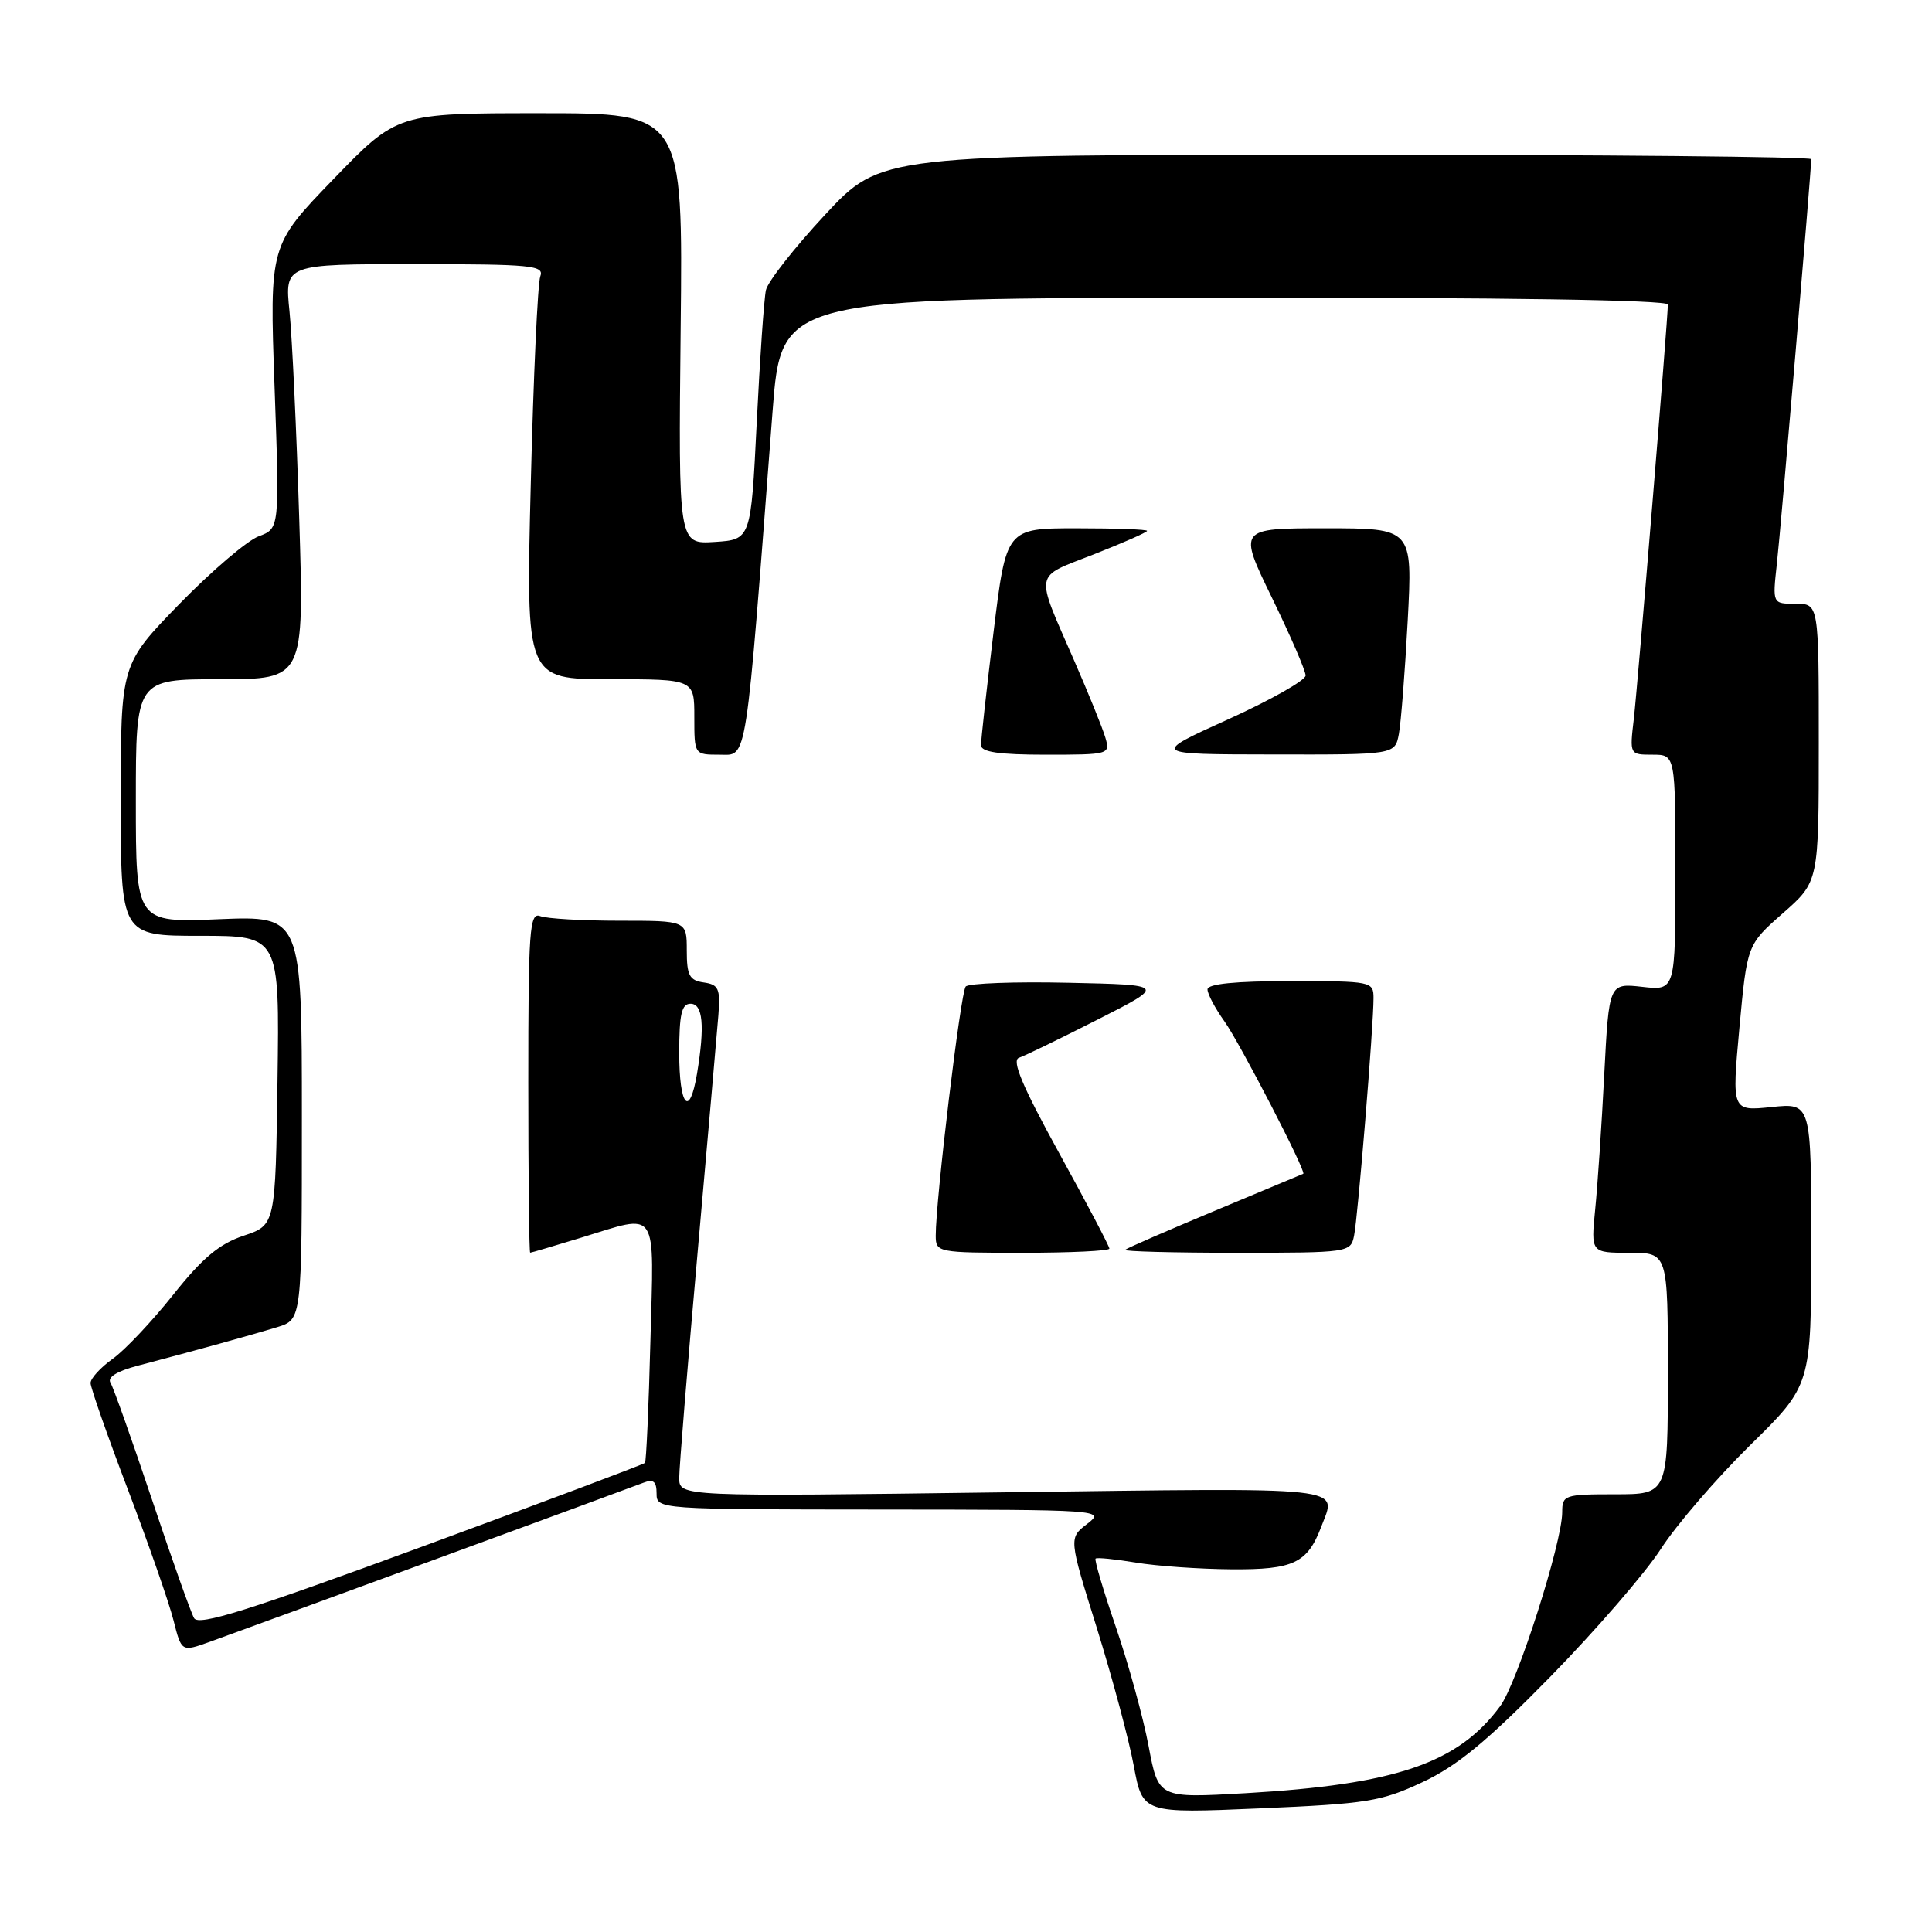 <?xml version="1.0" encoding="UTF-8" standalone="no"?>
<!DOCTYPE svg PUBLIC "-//W3C//DTD SVG 1.1//EN" "http://www.w3.org/Graphics/SVG/1.1/DTD/svg11.dtd" >
<svg xmlns="http://www.w3.org/2000/svg" xmlns:xlink="http://www.w3.org/1999/xlink" version="1.1" viewBox="0 0 256 256">
 <g >
 <path fill="currentColor"
d=" M 188.50 236.14 C 193.09 233.99 197.07 230.71 205.43 222.17 C 211.44 216.03 218.02 208.42 220.06 205.26 C 222.10 202.09 227.42 195.91 231.88 191.52 C 240.00 183.55 240.00 183.55 240.00 164.85 C 240.00 146.14 240.00 146.14 234.73 146.69 C 229.47 147.23 229.47 147.23 230.48 136.21 C 231.50 125.18 231.50 125.18 236.25 121.00 C 241.00 116.83 241.00 116.83 241.00 98.42 C 241.00 80.00 241.00 80.00 237.93 80.00 C 234.86 80.00 234.86 80.00 235.44 74.75 C 235.97 70.07 240.00 22.57 240.00 21.09 C 240.00 20.77 212.26 20.50 178.37 20.50 C 116.73 20.50 116.73 20.50 109.34 28.44 C 105.27 32.81 101.74 37.31 101.49 38.44 C 101.24 39.57 100.69 47.47 100.27 56.00 C 99.50 71.50 99.50 71.50 94.69 71.81 C 89.89 72.11 89.89 72.11 90.19 43.56 C 90.50 15.00 90.50 15.00 71.57 15.00 C 52.63 15.00 52.63 15.00 44.17 23.75 C 35.71 32.50 35.71 32.50 36.38 51.26 C 37.05 70.03 37.05 70.03 34.28 71.06 C 32.75 71.63 28.01 75.68 23.75 80.05 C 16.00 88.02 16.00 88.02 16.00 106.01 C 16.00 124.00 16.00 124.00 26.52 124.00 C 37.04 124.00 37.04 124.00 36.77 143.17 C 36.50 162.33 36.50 162.33 32.28 163.74 C 29.07 164.81 26.82 166.69 22.95 171.56 C 20.15 175.08 16.54 178.91 14.93 180.05 C 13.32 181.20 12.00 182.64 12.00 183.26 C 12.00 183.88 14.24 190.26 16.97 197.44 C 19.70 204.62 22.41 212.39 22.99 214.70 C 24.05 218.89 24.05 218.89 27.77 217.56 C 33.67 215.44 83.31 197.23 85.25 196.47 C 86.58 195.95 87.00 196.29 87.00 197.89 C 87.00 199.99 87.17 200.00 116.75 200.02 C 146.06 200.04 146.46 200.07 144.06 201.92 C 141.61 203.80 141.61 203.80 145.34 215.73 C 147.38 222.30 149.59 230.51 150.23 233.98 C 151.41 240.29 151.41 240.29 166.95 239.62 C 181.14 239.01 183.02 238.71 188.50 236.14 Z  M 152.20 231.39 C 151.49 227.60 149.54 220.52 147.88 215.66 C 146.21 210.80 144.99 206.68 145.17 206.52 C 145.35 206.35 147.75 206.59 150.50 207.05 C 153.25 207.51 158.96 207.91 163.18 207.94 C 171.40 208.00 173.24 207.13 175.08 202.28 C 177.13 196.89 179.35 197.13 133.00 197.74 C 90.00 198.31 90.00 198.31 90.00 195.82 C 90.00 194.45 91.10 180.99 92.44 165.91 C 93.78 150.84 95.01 136.70 95.19 134.50 C 95.46 131.00 95.22 130.46 93.25 130.18 C 91.35 129.91 91.00 129.24 91.00 125.93 C 91.00 122.00 91.00 122.00 82.08 122.00 C 77.18 122.00 72.45 121.73 71.58 121.39 C 70.17 120.85 70.00 123.19 70.00 143.39 C 70.00 155.83 70.11 166.00 70.25 165.99 C 70.39 165.99 73.42 165.09 77.00 164.00 C 87.38 160.83 86.65 159.74 86.18 177.75 C 85.96 186.41 85.63 193.65 85.46 193.84 C 85.29 194.03 71.95 199.04 55.82 204.98 C 32.90 213.41 26.33 215.47 25.72 214.42 C 25.29 213.68 22.78 206.61 20.14 198.71 C 17.49 190.81 15.02 183.84 14.64 183.22 C 14.19 182.50 15.49 181.69 18.22 180.97 C 25.70 179.01 33.39 176.88 36.75 175.85 C 40.00 174.84 40.00 174.84 40.00 148.10 C 40.00 121.35 40.00 121.35 29.00 121.80 C 18.00 122.26 18.00 122.26 18.00 106.13 C 18.00 90.00 18.00 90.00 29.16 90.00 C 40.31 90.00 40.31 90.00 39.65 68.75 C 39.29 57.06 38.71 44.69 38.36 41.25 C 37.72 35.00 37.72 35.00 54.97 35.00 C 70.44 35.00 72.15 35.17 71.59 36.62 C 71.25 37.51 70.68 49.88 70.33 64.12 C 69.68 90.00 69.68 90.00 80.84 90.00 C 92.00 90.00 92.00 90.00 92.00 95.00 C 92.00 100.00 92.00 100.00 95.35 100.00 C 99.07 100.00 98.73 102.17 102.37 54.50 C 103.52 39.50 103.52 39.50 162.26 39.45 C 199.27 39.41 221.00 39.75 221.00 40.35 C 221.00 42.29 217.02 90.64 216.49 95.25 C 215.93 99.99 215.93 100.00 218.97 100.00 C 222.00 100.00 222.00 100.00 222.00 115.63 C 222.00 131.26 222.00 131.26 217.60 130.76 C 213.20 130.27 213.20 130.27 212.57 142.38 C 212.23 149.05 211.69 157.09 211.37 160.25 C 210.80 166.00 210.80 166.00 215.90 166.00 C 221.00 166.00 221.00 166.00 221.00 182.00 C 221.00 198.00 221.00 198.00 214.00 198.00 C 207.30 198.00 207.00 198.10 207.00 200.37 C 207.00 204.39 201.05 223.01 198.78 226.08 C 193.19 233.65 184.96 236.46 165.00 237.61 C 153.50 238.27 153.50 238.27 152.20 231.39 Z  M 147.00 165.45 C 147.00 165.14 144.00 159.43 140.32 152.75 C 135.47 143.93 134.02 140.49 135.02 140.16 C 135.77 139.91 140.46 137.63 145.44 135.10 C 154.50 130.50 154.50 130.50 141.58 130.22 C 134.48 130.06 128.35 130.29 127.96 130.72 C 127.29 131.46 123.98 159.02 123.99 163.75 C 124.00 165.95 124.24 166.00 135.50 166.00 C 141.82 166.00 147.00 165.75 147.00 165.45 Z  M 179.42 163.75 C 179.93 161.29 182.01 135.88 182.00 132.25 C 182.00 130.05 181.74 130.00 171.00 130.00 C 163.69 130.00 160.00 130.37 160.00 131.10 C 160.00 131.70 161.01 133.61 162.25 135.34 C 164.29 138.20 173.15 155.33 172.69 155.53 C 172.59 155.58 167.32 157.78 161.00 160.42 C 154.68 163.06 149.31 165.39 149.08 165.61 C 148.85 165.82 155.48 166.00 163.81 166.00 C 178.72 166.00 178.97 165.96 179.42 163.75 Z  M 146.47 97.75 C 146.11 96.51 144.24 91.90 142.32 87.50 C 137.10 75.51 136.89 76.61 144.92 73.46 C 148.81 71.93 152.00 70.53 152.00 70.34 C 152.00 70.15 147.80 70.00 142.66 70.00 C 133.33 70.00 133.33 70.00 131.65 83.75 C 130.73 91.31 129.98 98.06 129.99 98.75 C 130.00 99.65 132.39 100.00 138.57 100.00 C 146.98 100.00 147.12 99.96 146.47 97.75 Z  M 185.36 97.25 C 185.64 95.74 186.17 88.99 186.53 82.25 C 187.18 70.00 187.18 70.00 175.62 70.00 C 164.07 70.00 164.07 70.00 168.53 79.18 C 170.99 84.23 173.00 88.87 173.00 89.51 C 173.00 90.14 168.39 92.75 162.75 95.31 C 152.50 99.95 152.50 99.95 168.67 99.97 C 184.84 100.00 184.84 100.00 185.36 97.25 Z  M 90.00 139.50 C 90.00 134.39 90.32 133.00 91.50 133.00 C 93.14 133.00 93.41 135.91 92.36 142.25 C 91.37 148.21 90.00 146.61 90.00 139.50 Z "/>
</g>
</svg>